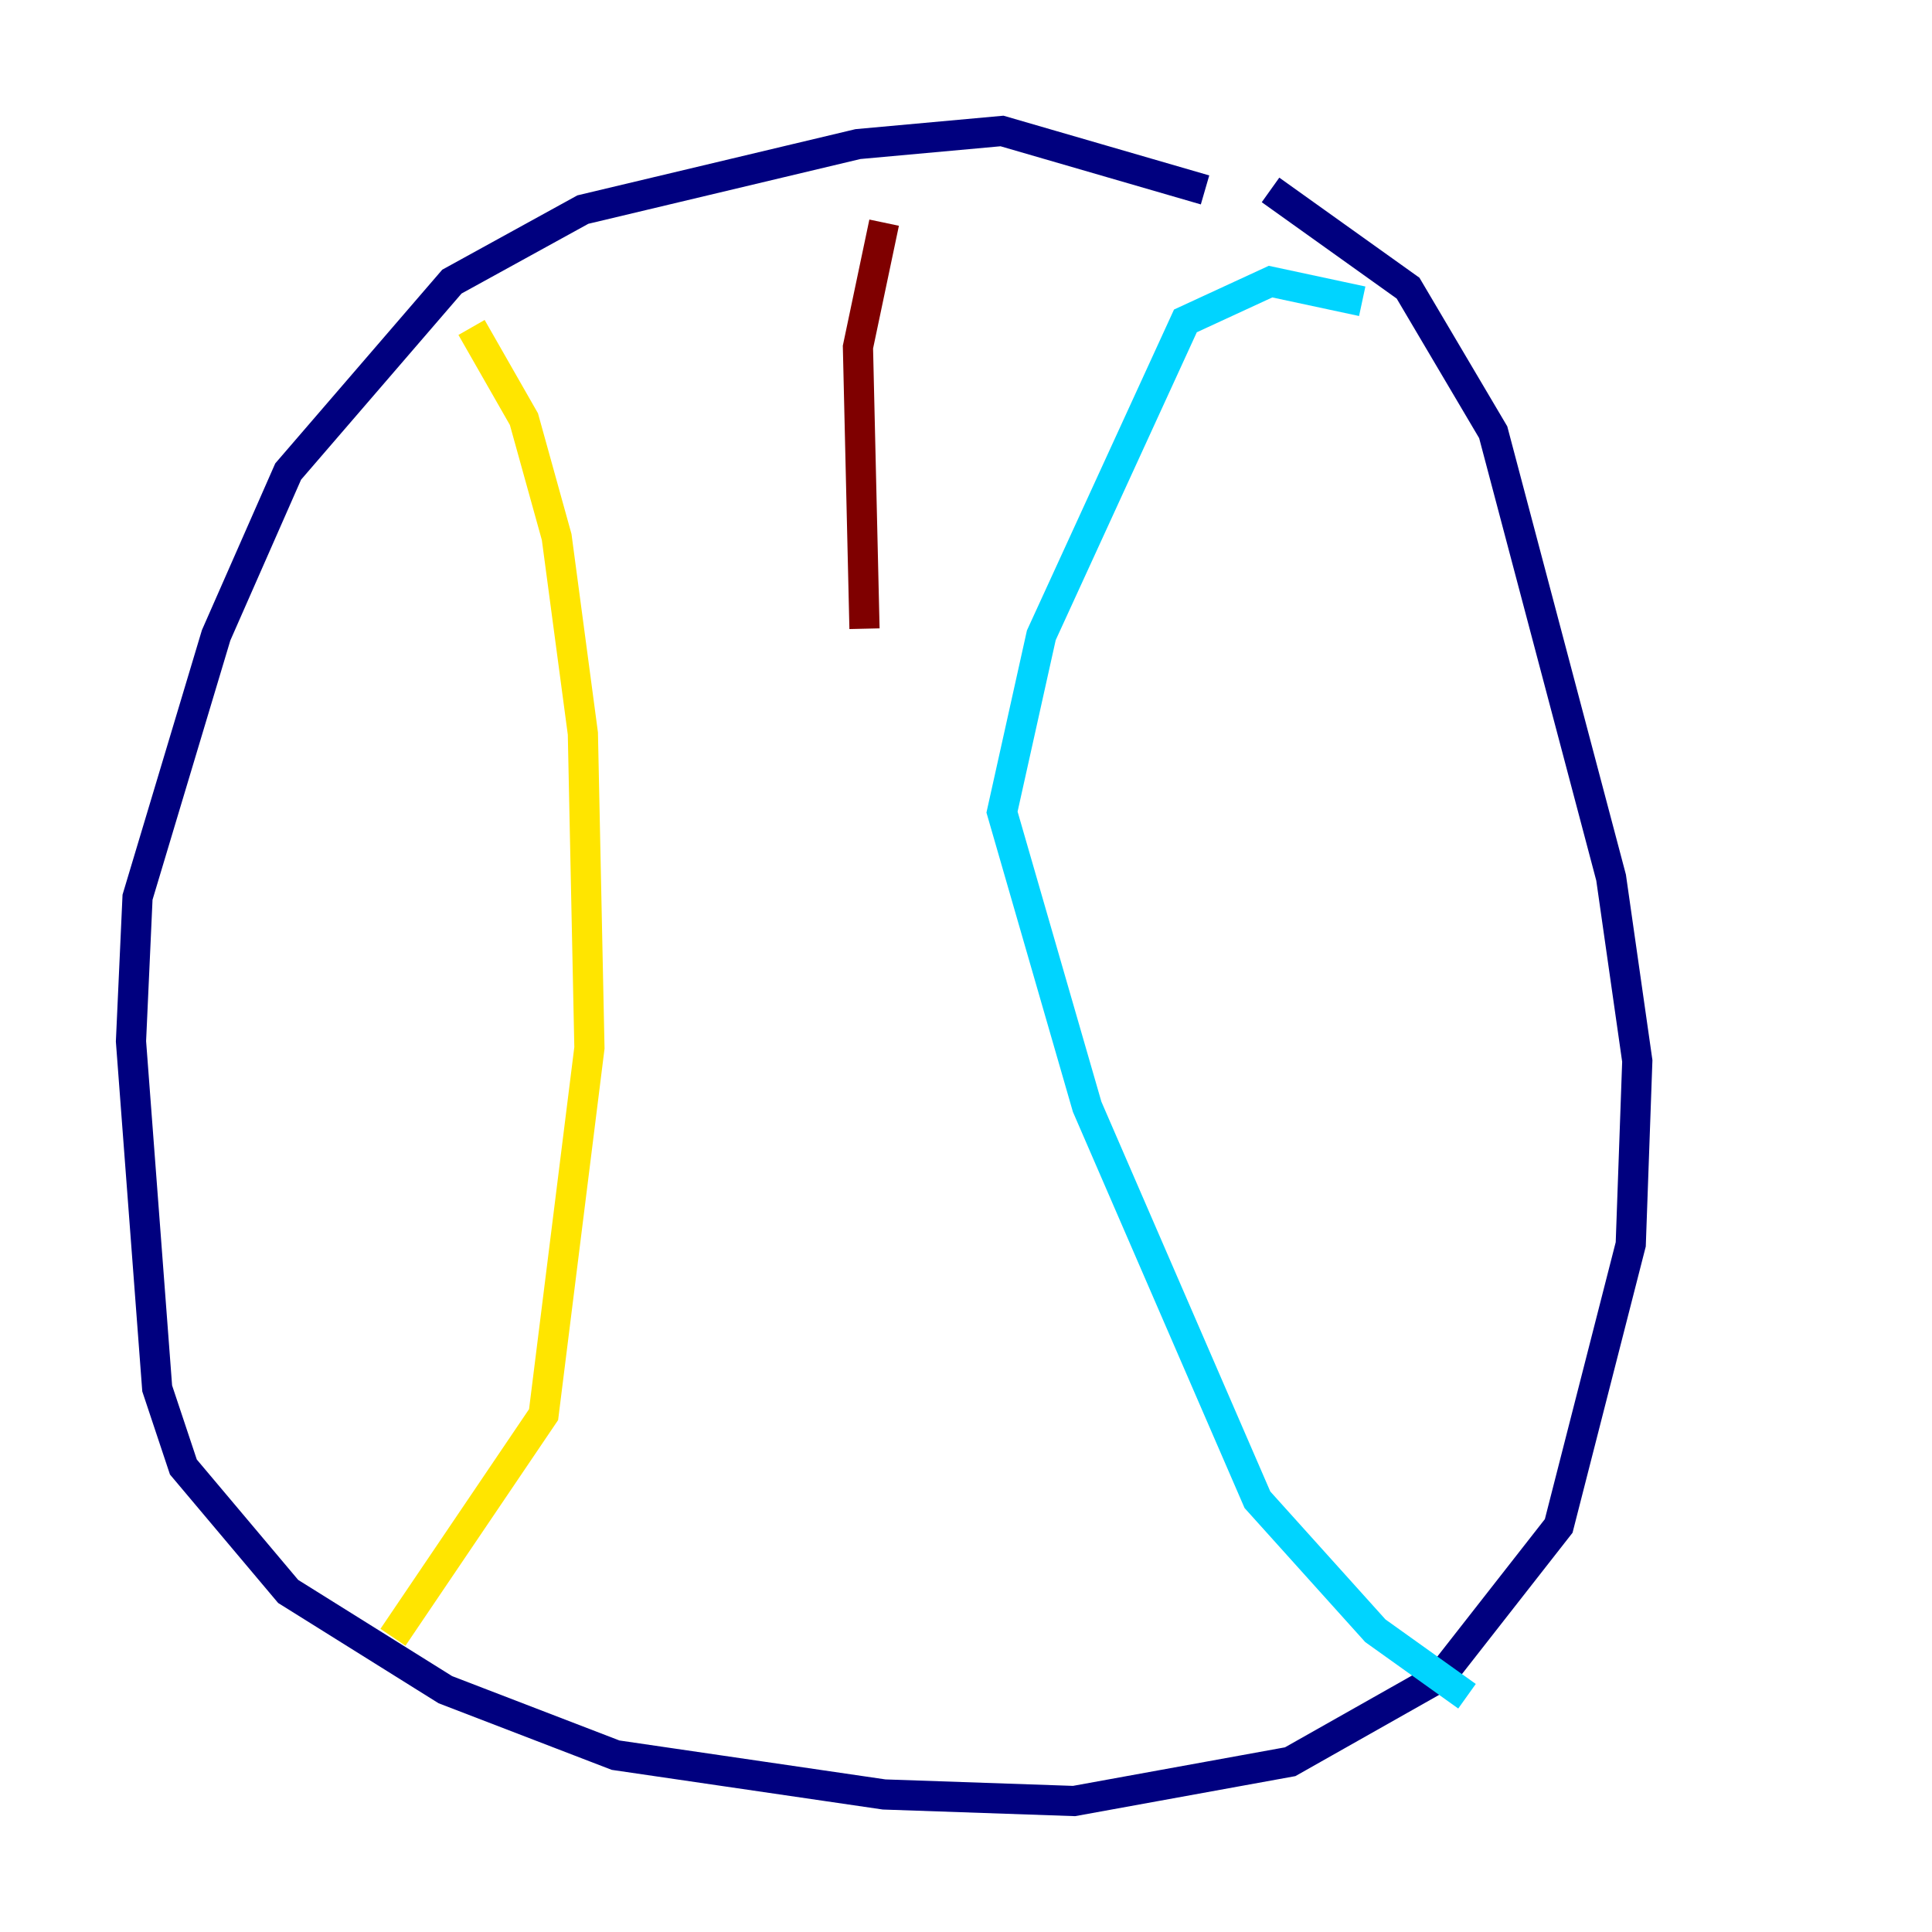 <?xml version="1.0" encoding="utf-8" ?>
<svg baseProfile="tiny" height="128" version="1.2" viewBox="0,0,128,128" width="128" xmlns="http://www.w3.org/2000/svg" xmlns:ev="http://www.w3.org/2001/xml-events" xmlns:xlink="http://www.w3.org/1999/xlink"><defs /><polyline fill="none" points="79.837,12.583 66.386,8.678 56.841,9.546 38.617,13.885 29.939,18.658 19.091,31.241 14.319,42.088 9.112,59.444 8.678,68.99 10.414,91.986 12.149,97.193 19.091,105.437 29.505,111.946 40.786,116.285 58.576,118.888 71.159,119.322 85.478,116.719 95.458,111.078 103.268,101.098 108.041,82.441 108.475,70.291 106.739,58.142 98.929,28.637 93.288,19.091 84.176,12.583" stroke="#00007f" stroke-width="2" /><polyline fill="none" points="90.251,19.959 84.176,18.658 78.536,21.261 68.99,42.088 66.386,53.803 72.027,73.329 83.308,99.363 91.119,108.041 97.193,112.38" stroke="#00d4ff" stroke-width="2" /><polyline fill="none" points="31.241,21.695 34.712,27.77 36.881,35.58 38.617,48.597 39.051,69.424 36.014,93.722 26.034,108.475" stroke="#ffe500" stroke-width="2" /><polyline fill="none" points="58.576,14.752 56.841,22.997 57.275,41.654" stroke="#7f0000" stroke-width="2" /></svg>
